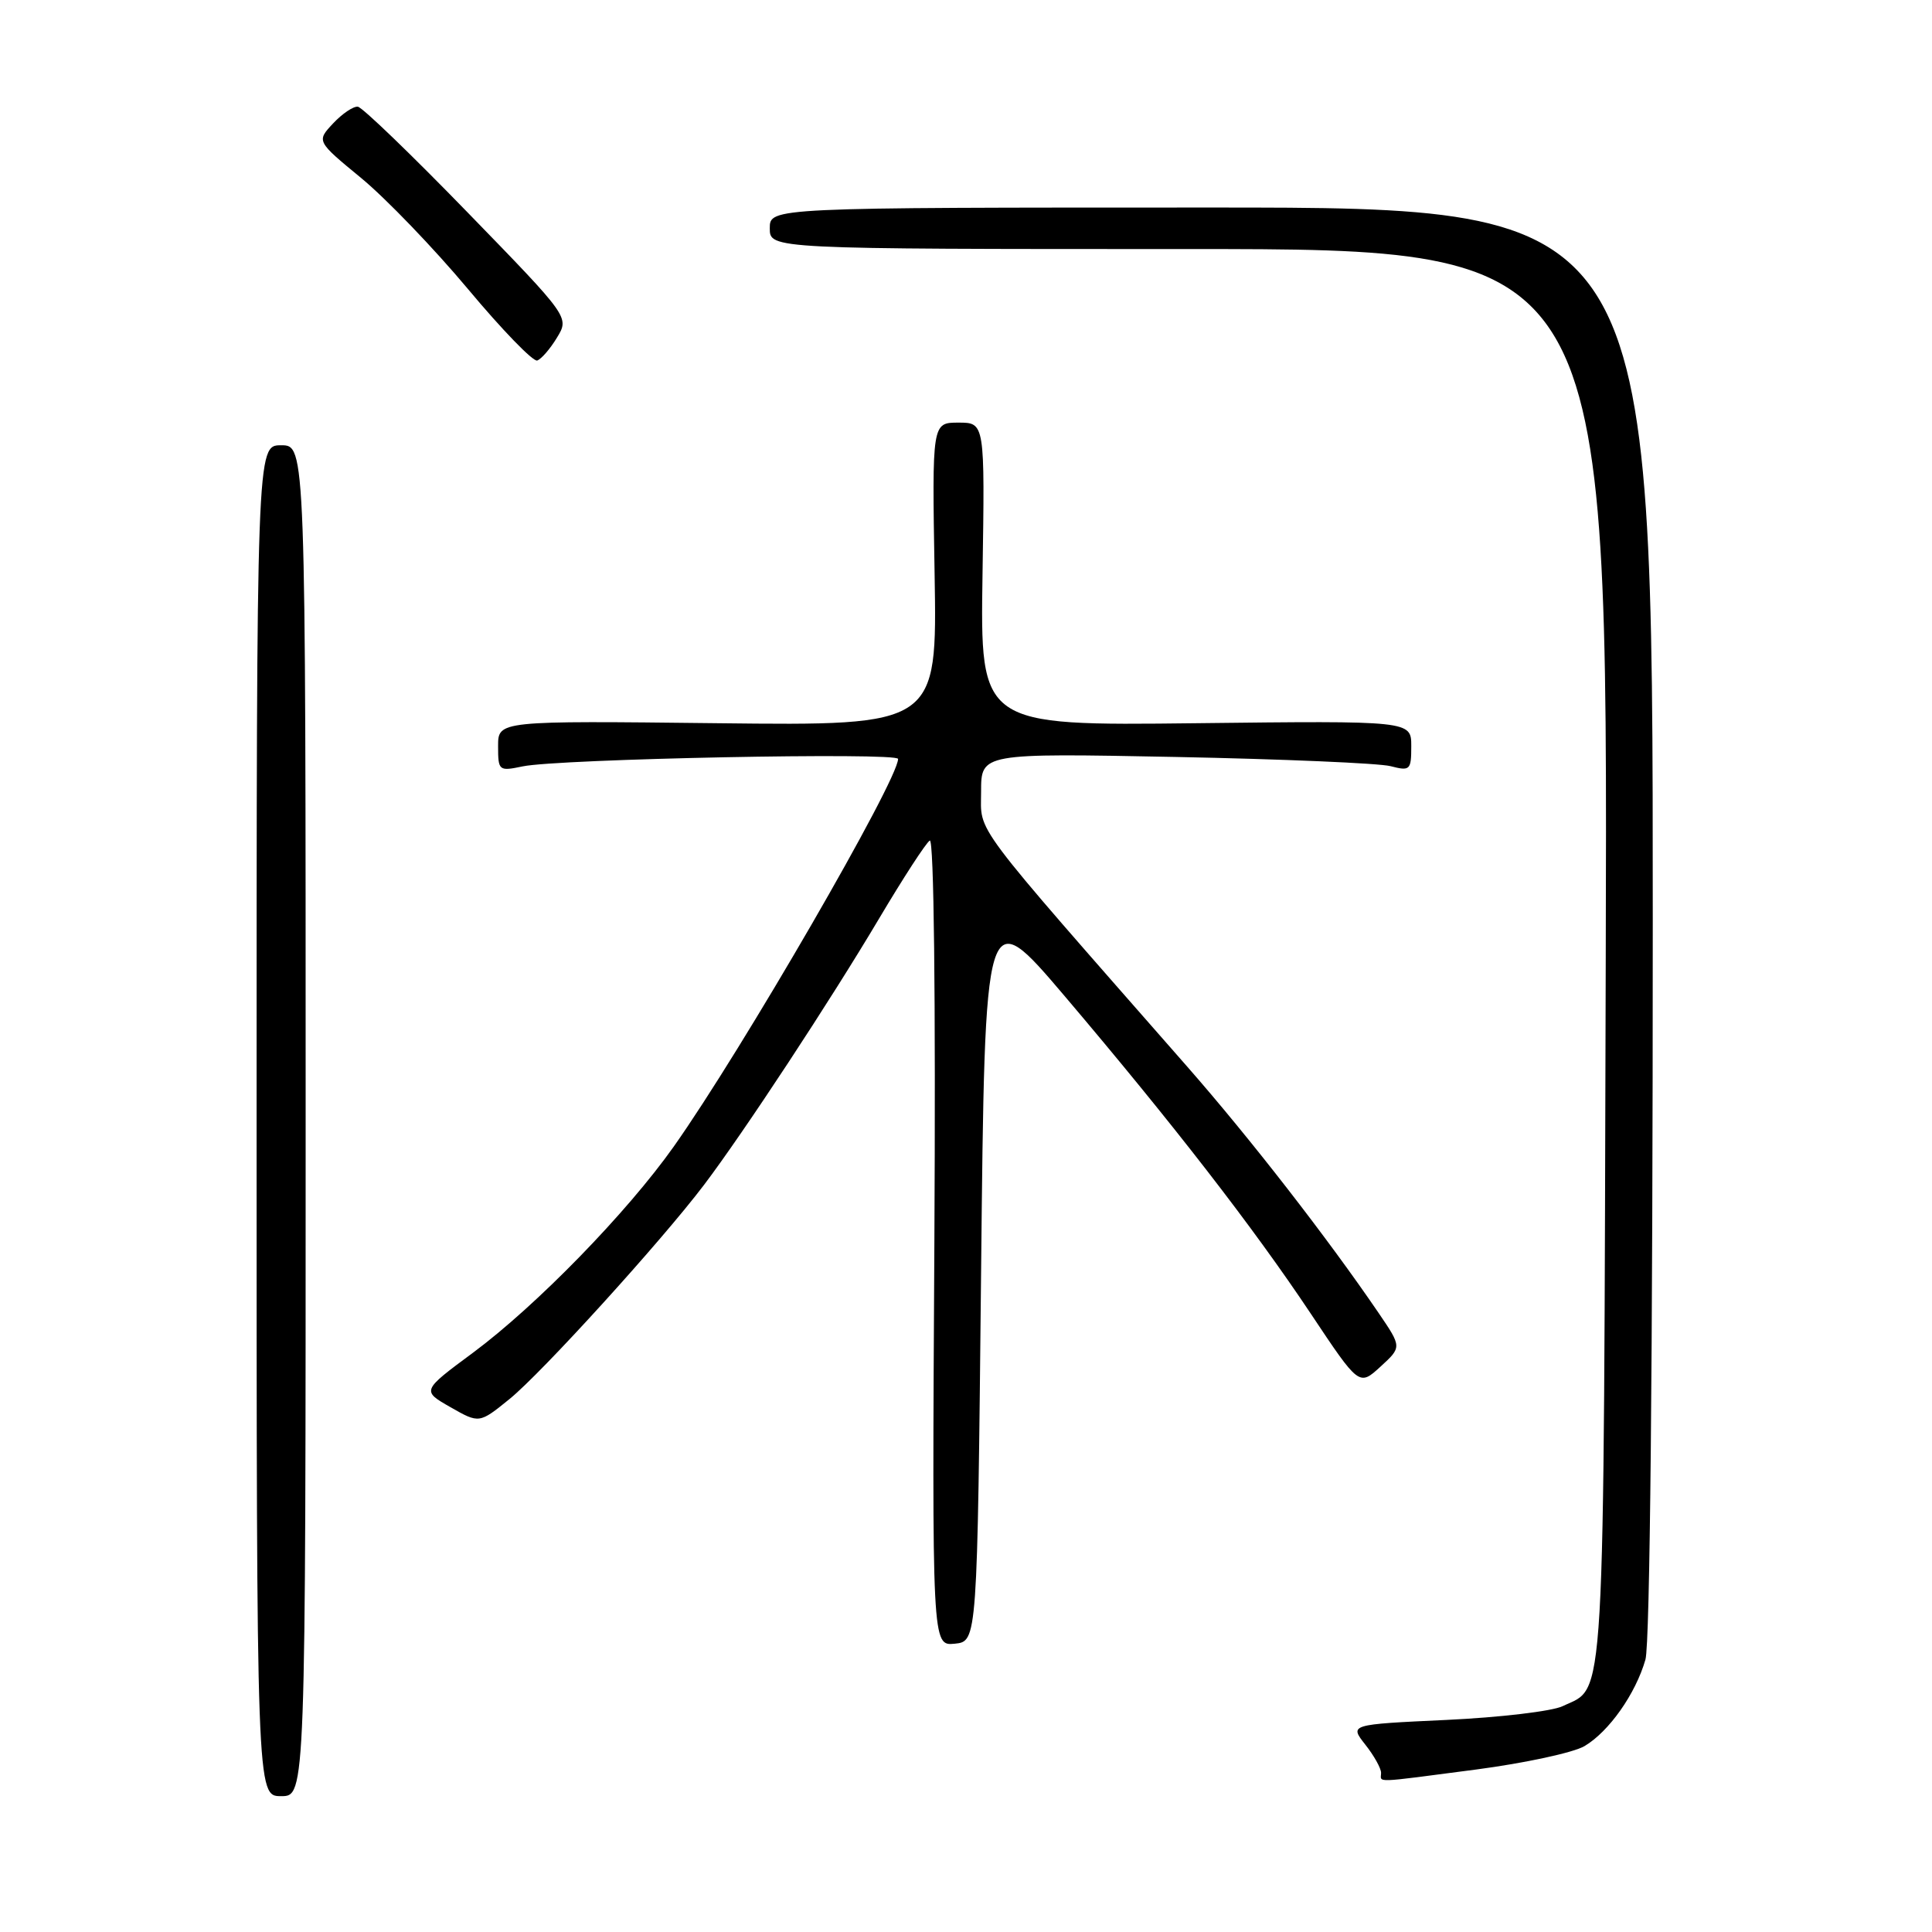 <?xml version="1.0" encoding="UTF-8" standalone="no"?>
<!DOCTYPE svg PUBLIC "-//W3C//DTD SVG 1.1//EN" "http://www.w3.org/Graphics/SVG/1.1/DTD/svg11.dtd" >
<svg xmlns="http://www.w3.org/2000/svg" xmlns:xlink="http://www.w3.org/1999/xlink" version="1.1" viewBox="0 0 256 256">
 <g >
 <path fill="currentColor"
d=" M 40.50 148.50 C 40.50 59.00 40.50 59.00 37.25 59.00 C 34.00 59.00 34.00 59.00 34.00 148.50 C 34.00 238.00 34.00 238.00 37.25 238.00 C 40.50 238.00 40.50 238.00 40.50 148.50 Z  M 195.60 234.47 C 202.04 233.62 208.50 232.23 209.95 231.37 C 213.19 229.46 216.73 224.44 218.03 219.90 C 218.63 217.81 219.00 180.25 219.00 122.01 C 219.00 27.50 219.00 27.50 160.50 27.50 C 102.00 27.50 102.00 27.50 102.00 30.25 C 102.00 33.00 102.00 33.00 157.52 33.00 C 213.04 33.00 213.04 33.00 212.77 126.75 C 212.48 228.47 212.77 223.34 207.05 226.08 C 205.65 226.75 198.72 227.57 191.65 227.90 C 178.81 228.50 178.81 228.50 180.90 231.16 C 182.06 232.62 183.00 234.31 183.00 234.91 C 183.00 236.24 181.67 236.29 195.60 234.47 Z  M 130.00 168.52 C 130.50 119.55 130.50 119.55 141.10 132.02 C 155.40 148.87 166.02 162.57 173.70 174.09 C 180.09 183.68 180.09 183.68 182.92 181.09 C 185.75 178.50 185.75 178.50 182.69 174.00 C 175.88 164.01 165.64 150.83 157.31 141.33 C 128.24 108.19 130.00 110.53 130.00 104.91 C 130.00 99.80 130.00 99.80 155.75 100.30 C 169.91 100.58 182.74 101.13 184.25 101.52 C 186.85 102.19 187.00 102.05 187.00 98.87 C 187.00 95.50 187.00 95.50 158.44 95.83 C 129.88 96.16 129.88 96.16 130.19 76.08 C 130.50 56.00 130.50 56.00 127.00 56.00 C 123.50 56.00 123.50 56.00 123.84 76.08 C 124.18 96.16 124.18 96.16 95.09 95.83 C 66.00 95.50 66.00 95.50 66.00 98.86 C 66.00 102.13 66.09 102.21 69.25 101.55 C 74.04 100.55 119.00 99.66 119.00 100.56 C 119.00 103.40 98.32 139.14 89.28 151.92 C 83.09 160.67 71.10 172.98 62.69 179.23 C 55.87 184.28 55.87 184.28 59.69 186.46 C 63.50 188.63 63.50 188.63 67.50 185.39 C 71.77 181.94 87.64 164.46 93.29 157.00 C 98.55 150.05 110.05 132.55 116.48 121.72 C 119.67 116.35 122.69 111.69 123.20 111.38 C 123.75 111.04 123.99 132.10 123.81 164.45 C 123.50 218.09 123.50 218.09 126.50 217.80 C 129.50 217.50 129.50 217.50 130.00 168.52 Z  M 73.80 44.74 C 75.45 42.03 75.45 42.03 61.97 28.16 C 54.56 20.53 48.02 14.22 47.42 14.14 C 46.83 14.06 45.35 15.06 44.14 16.35 C 41.93 18.71 41.93 18.71 47.87 23.60 C 51.14 26.30 57.50 32.91 62.01 38.30 C 66.51 43.69 70.64 47.95 71.18 47.77 C 71.72 47.59 72.90 46.23 73.80 44.74 Z "/>
</g>
</svg>
